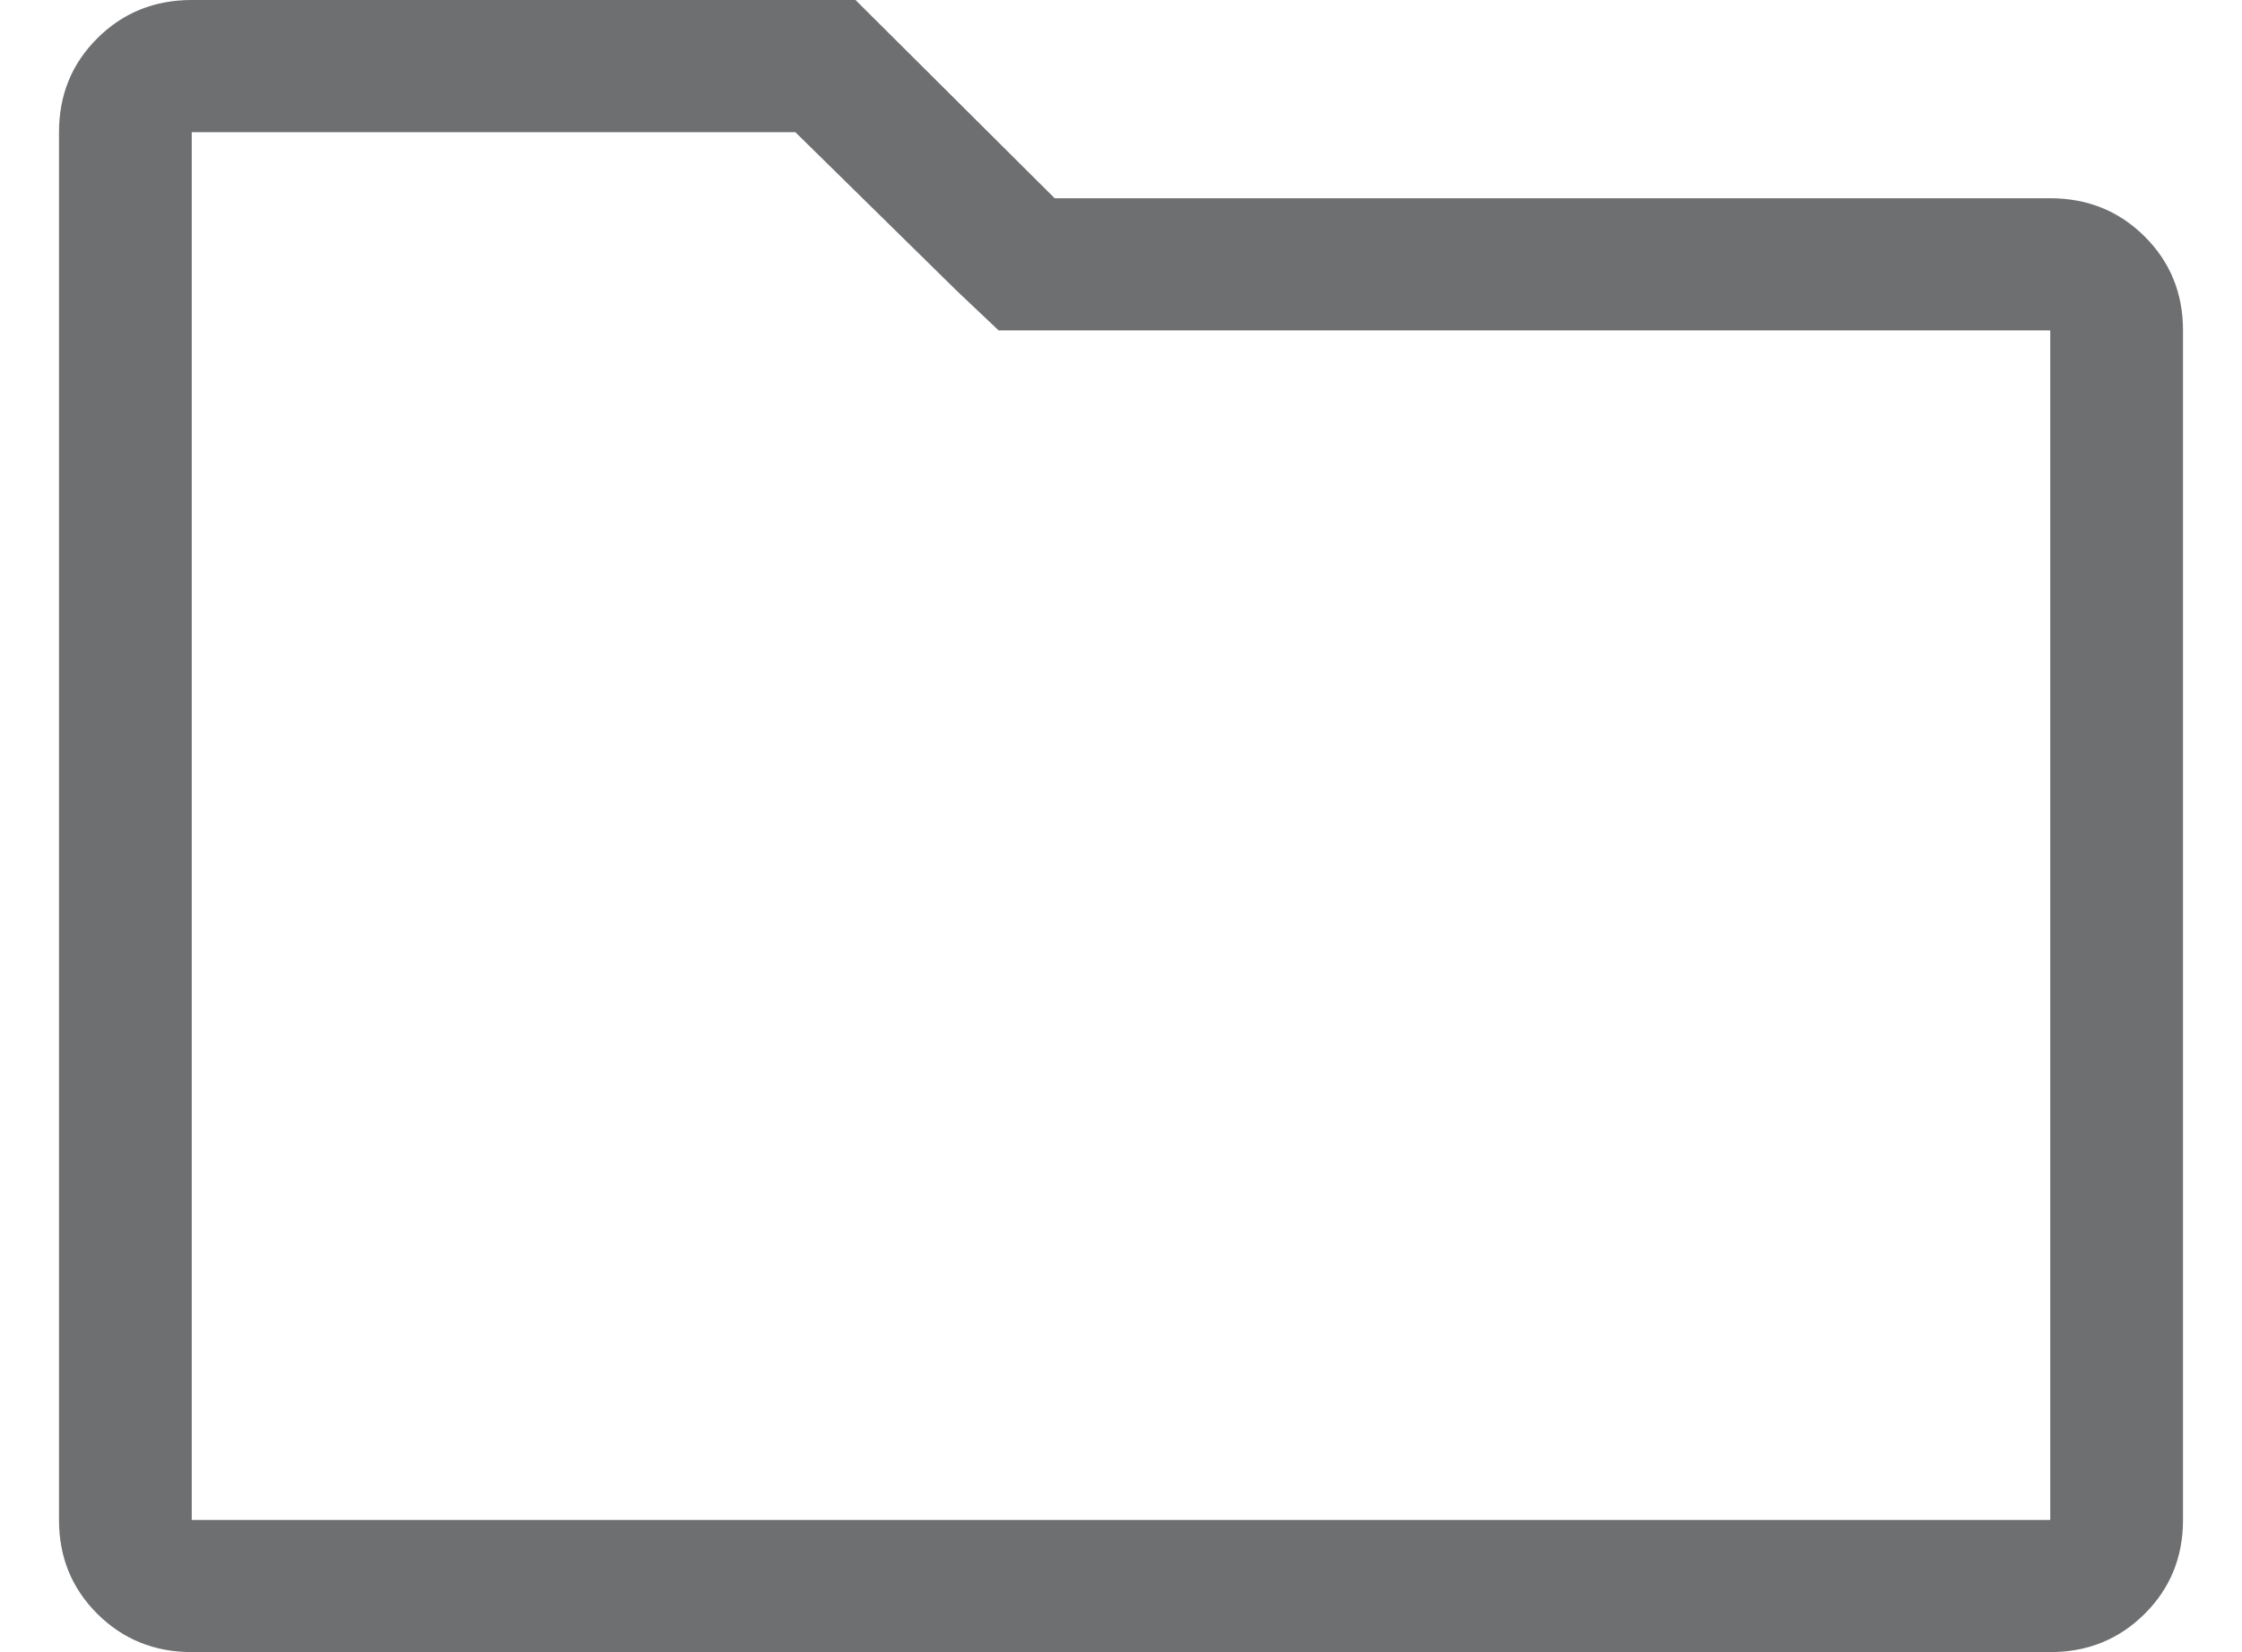 <svg width="19" height="14" viewBox="0 0 19 14" fill="none" xmlns="http://www.w3.org/2000/svg">
<path d="M6.74 1.12L8.111 2.467L8.463 2.8H17.375V12.88H1.625V1.12H6.74ZM7.25 -6.10352e-05H1.625C1.309 -6.10352e-05 1.042 0.108 0.825 0.324C0.608 0.54 0.5 0.805 0.5 1.12V12.88C0.5 13.195 0.608 13.46 0.825 13.676C1.042 13.892 1.309 14 1.625 14H17.375C17.691 14 17.958 13.892 18.175 13.676C18.392 13.46 18.5 13.195 18.5 12.88V2.8C18.5 2.485 18.392 2.22 18.175 2.004C17.958 1.788 17.691 1.68 17.375 1.68H8.938L7.25 -6.10352e-05Z" fill="#6D6F71"/>
</svg>
